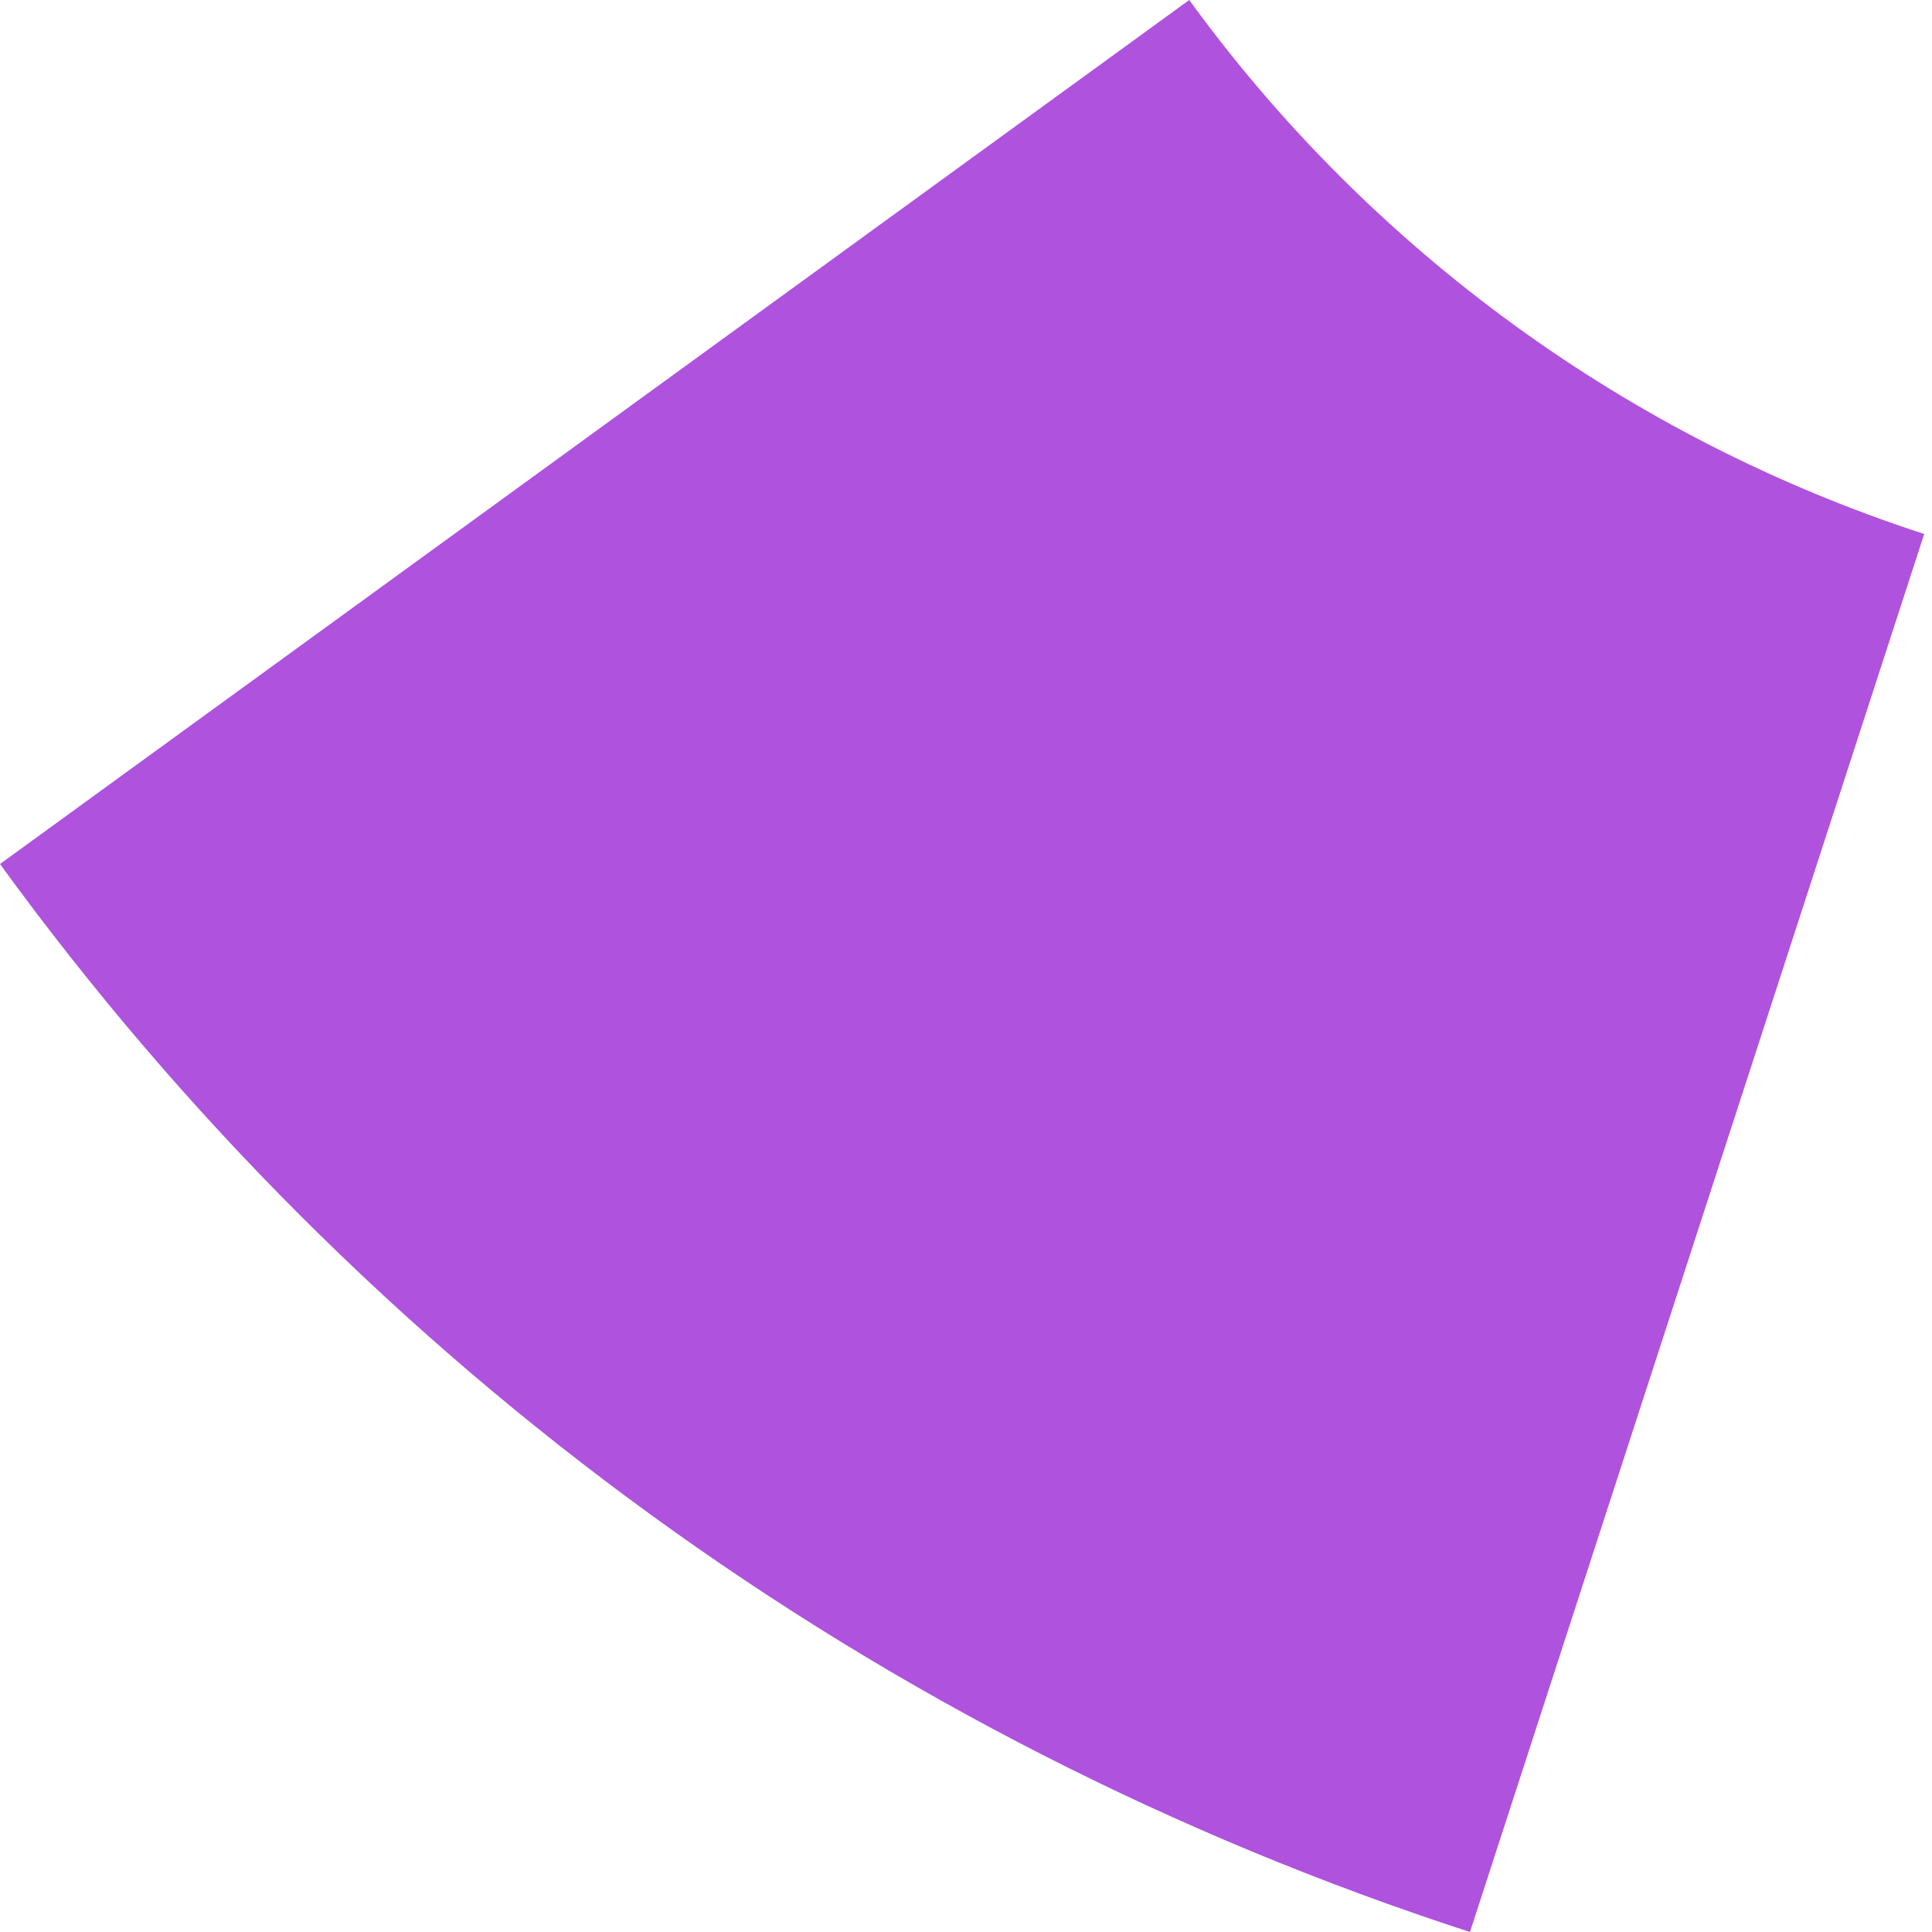 <svg width="66" height="66" viewBox="0 0 66 66" fill="none" xmlns="http://www.w3.org/2000/svg">
<path d="M50.216 66C30.045 59.446 12.466 46.675 3.06493e-05 29.516L40.626 0C46.859 8.579 55.648 14.965 65.733 18.242L50.216 66Z" fill="#AF52DE"/>
</svg>
